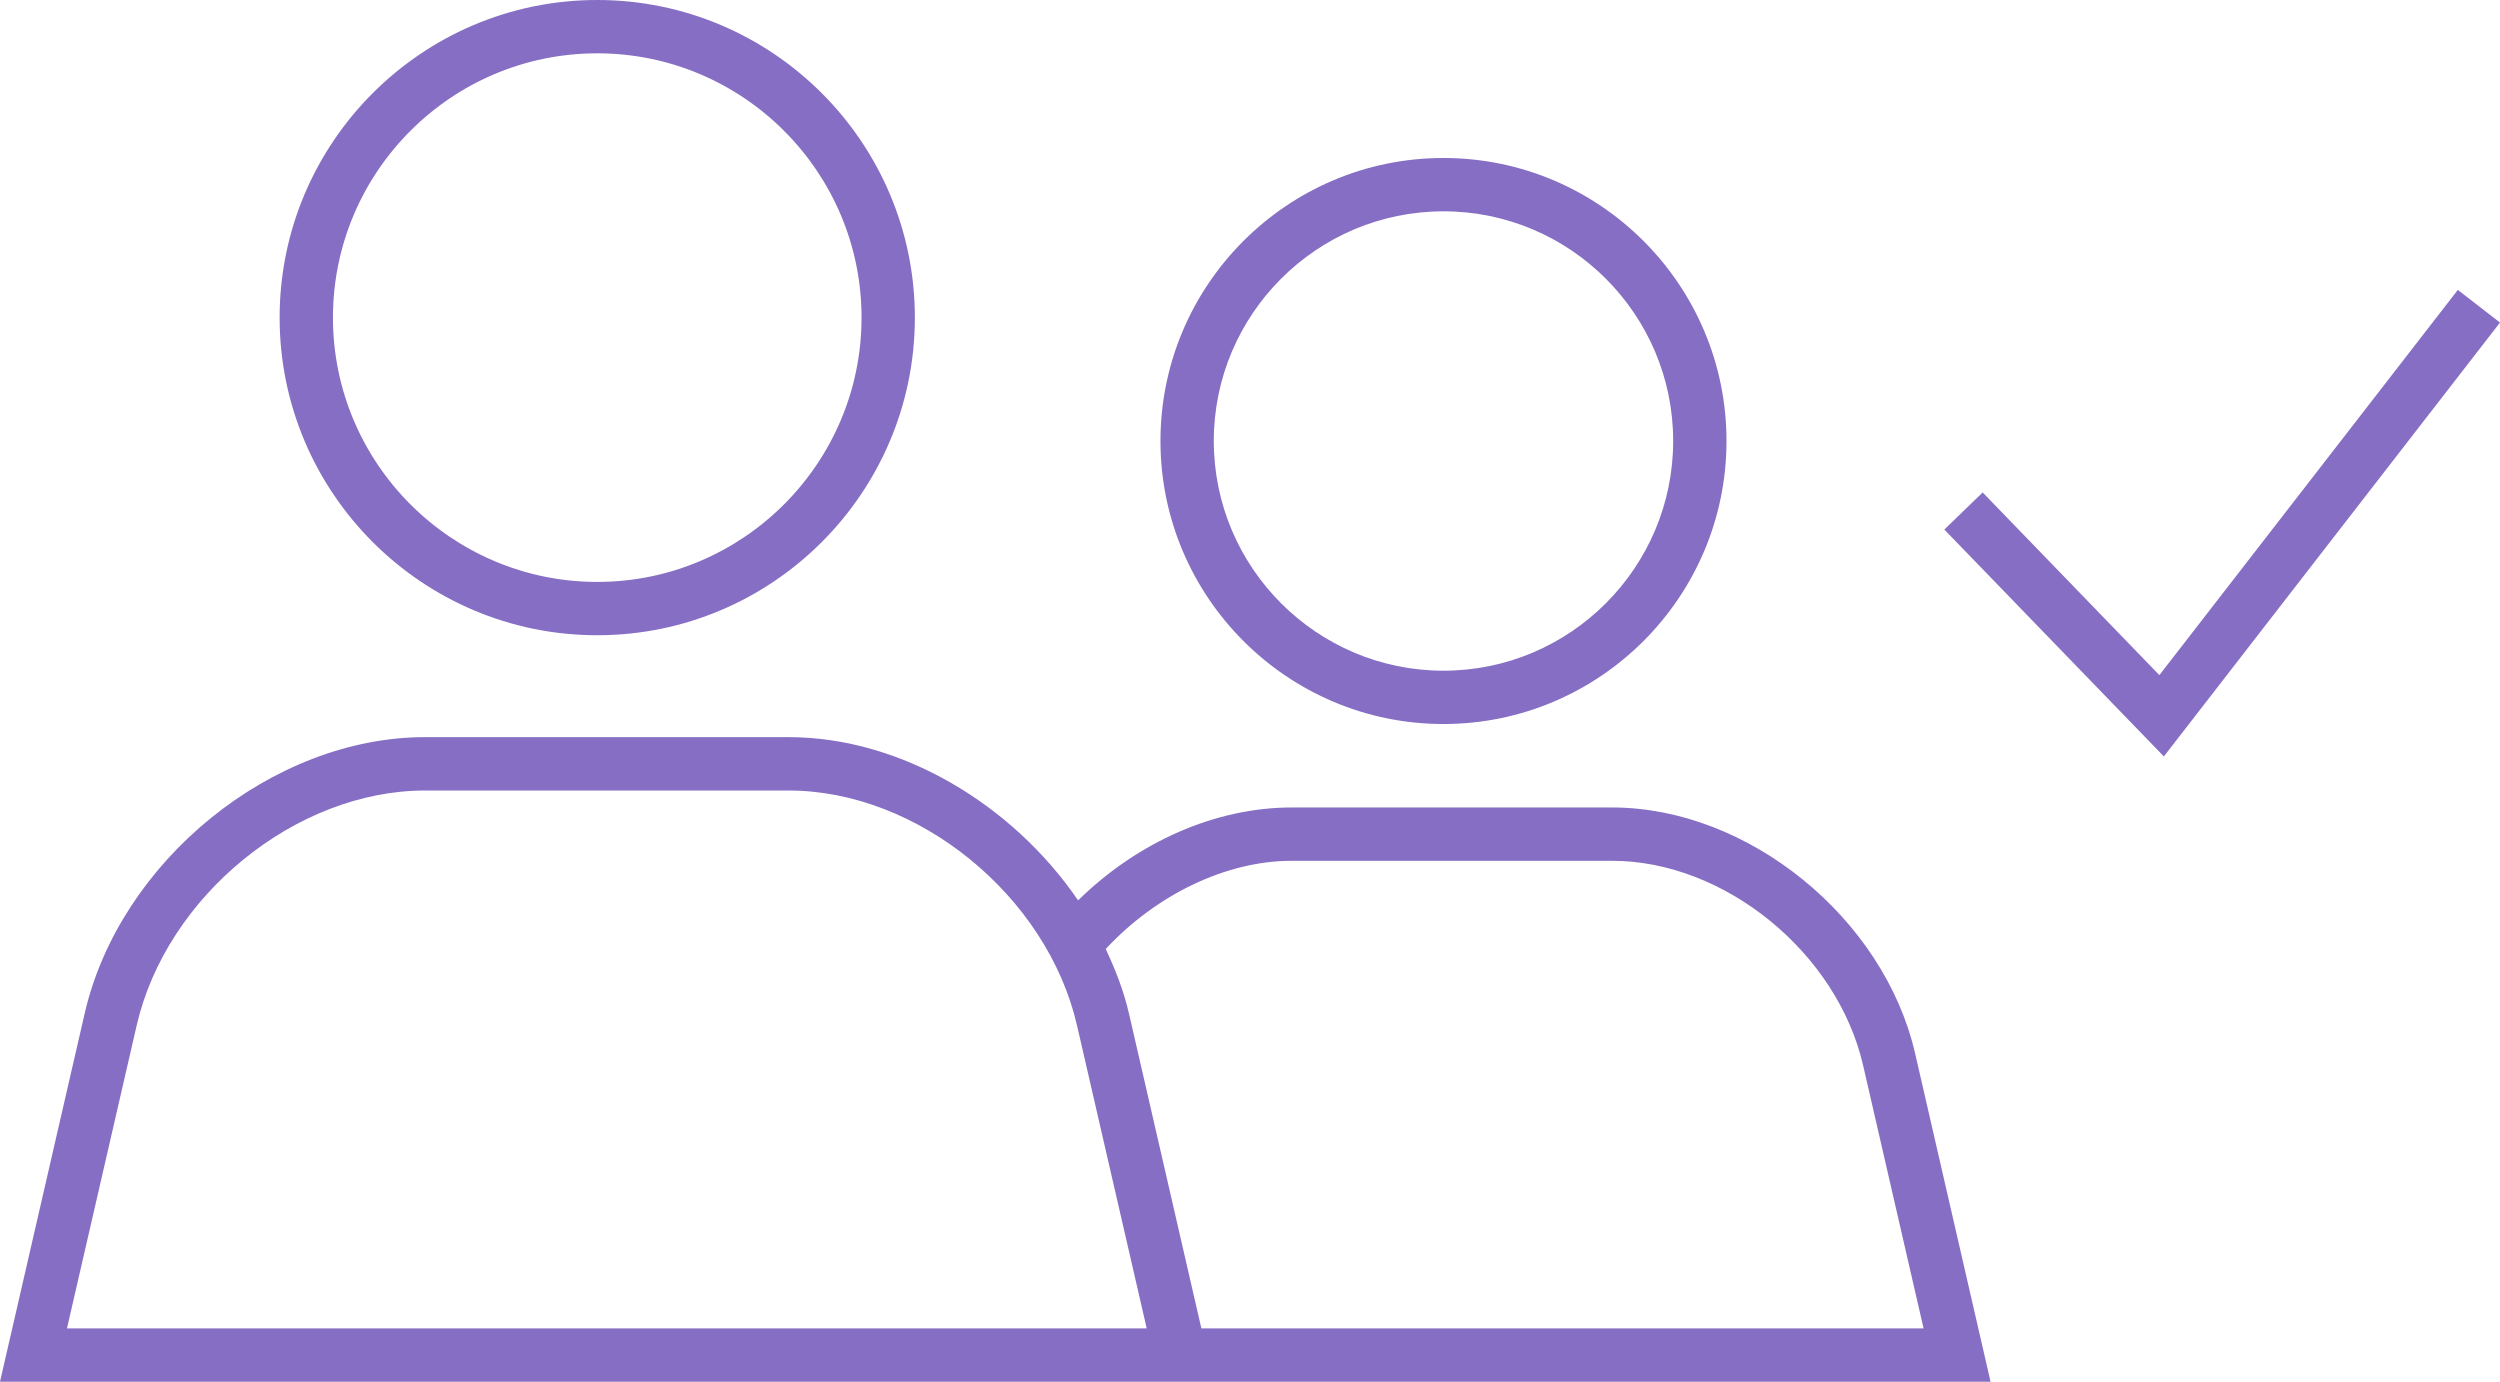 <?xml version="1.0" encoding="utf-8"?>
<!-- Generator: Adobe Illustrator 20.0.0, SVG Export Plug-In . SVG Version: 6.00 Build 0)  -->
<!DOCTYPE svg PUBLIC "-//W3C//DTD SVG 1.1//EN" "http://www.w3.org/Graphics/SVG/1.1/DTD/svg11.dtd">
<svg version="1.1" id="Layer_1" xmlns="http://www.w3.org/2000/svg" xmlns:xlink="http://www.w3.org/1999/xlink" x="0px" y="0px"
	 width="46.884px" height="25.912px" viewBox="0 0 46.884 25.912" style="enable-background:new 0 0 46.884 25.912;"
	 xml:space="preserve">
<path style="fill:#866EC4;" d="M11.2,11.913c-3.284,0-5.956-2.672-5.956-5.957C5.244,2.672,7.916,0,11.2,0
	c3.285,0,5.957,2.672,5.957,5.956C17.157,9.241,14.485,11.913,11.2,11.913z M11.2,1
	C8.467,1,6.244,3.223,6.244,5.956s2.223,4.957,4.956,4.957s4.957-2.224,4.957-4.957S13.933,1,11.2,1
	z"/>
<path style="fill:#866EC4;" d="M27.07,13.578c-2.926,0-5.307-2.381-5.307-5.308c0-2.926,2.38-5.307,5.307-5.307
	c2.927,0,5.308,2.381,5.308,5.307C32.378,11.197,29.997,13.578,27.07,13.578z M27.07,3.963
	c-2.375,0-4.307,1.932-4.307,4.307s1.932,4.308,4.307,4.308c2.375,0,4.308-1.933,4.308-4.308
	S29.445,3.963,27.07,3.963z"/>
<path style="fill:#866EC4;" d="M35.915,19.754c-0.586-2.543-3.135-4.611-5.682-4.611h-6.008
	c-1.429,0-2.884,0.642-4.007,1.742c-1.229-1.8-3.325-3.061-5.429-3.061H7.971
	c-2.862,0-5.726,2.324-6.383,5.182L0,25.912h22.132h0.628h14.57L35.915,19.754z M1.256,24.912
	l1.307-5.681c0.559-2.43,2.985-4.406,5.408-4.406h6.819c2.423,0,4.85,1.977,5.408,4.406
	l1.307,5.681H1.256z M22.53,24.912l-1.358-5.905c-0.096-0.418-0.252-0.82-0.436-1.21
	c0.953-1.023,2.26-1.654,3.489-1.654h6.008c2.108,0,4.22,1.721,4.707,3.836l1.134,4.933H22.53z"/>
<polygon style="fill:#866EC4;" points="40.58,14.186 36.463,9.931 37.182,9.235 40.496,12.661 46.093,5.437 
	46.884,6.049 "/>
</svg>
